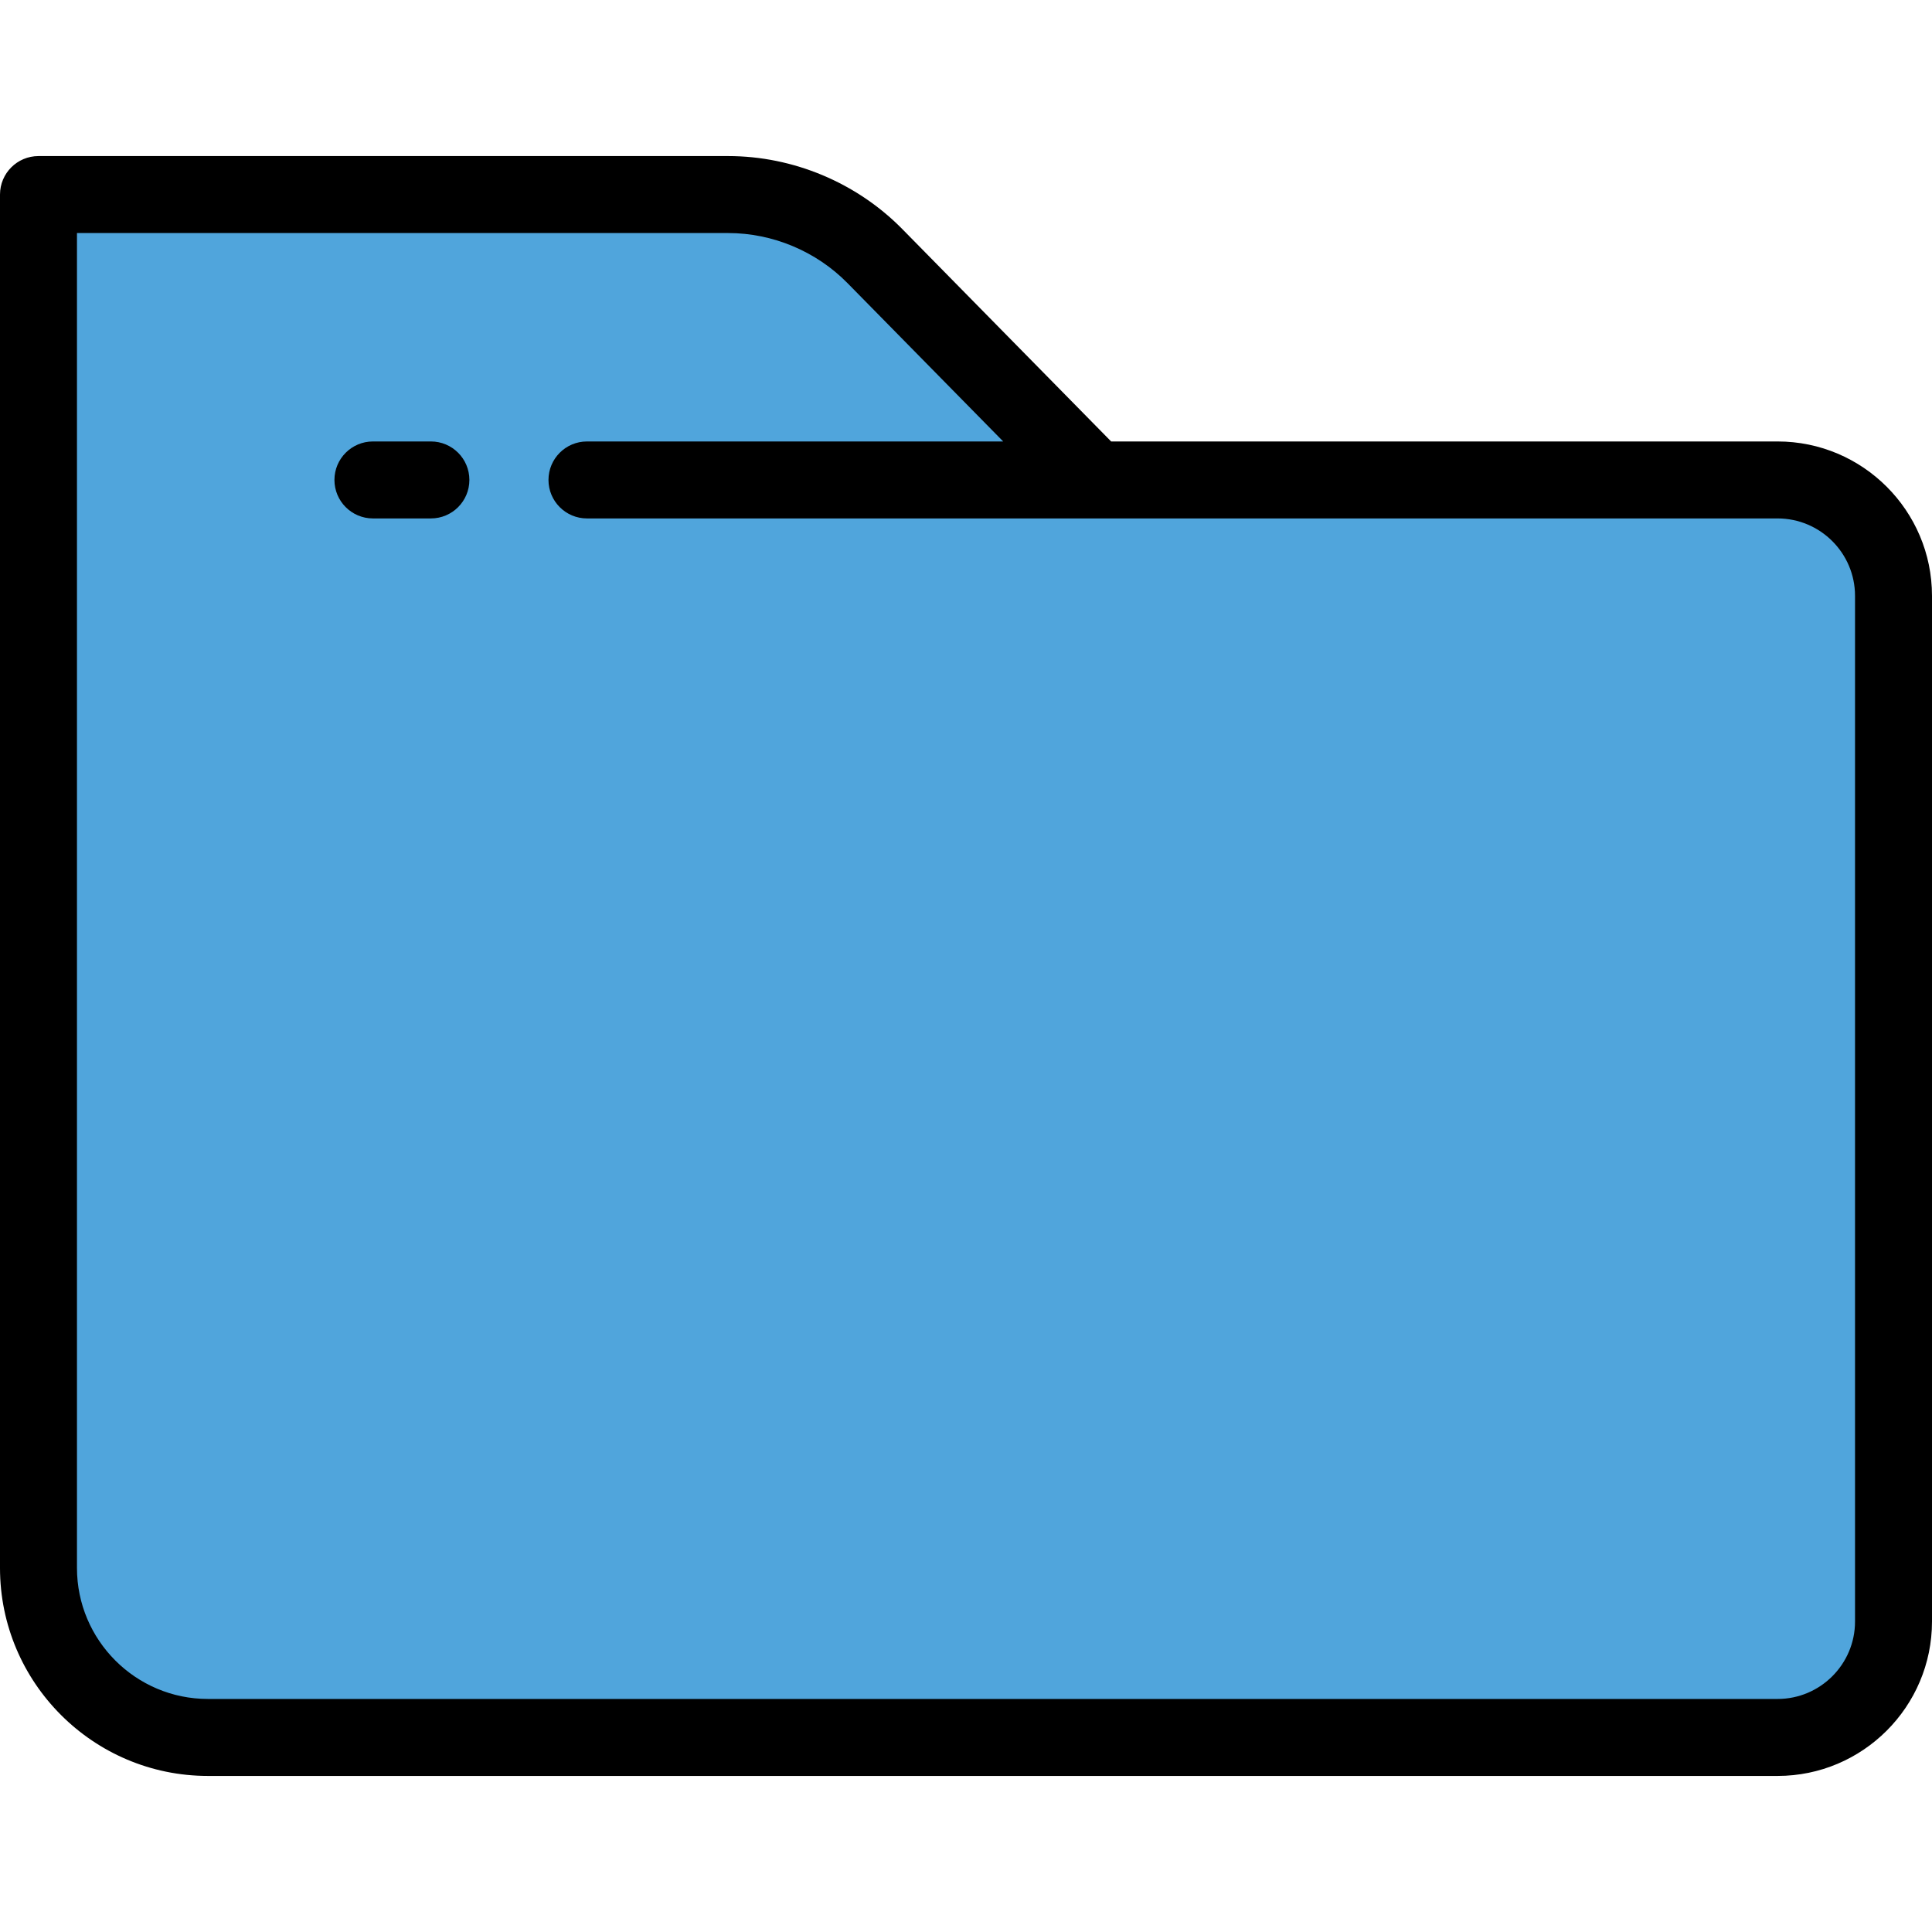 <?xml version="1.0" encoding="iso-8859-1"?>
<!-- Generator: Adobe Illustrator 19.0.0, SVG Export Plug-In . SVG Version: 6.00 Build 0)  -->
<svg version="1.1" id="Layer_1" xmlns="http://www.w3.org/2000/svg" xmlns:xlink="http://www.w3.org/1999/xlink" x="0px" y="0px"
	 viewBox="0 0 502 502" style="enable-background:new 0 0 502 502;" xml:space="preserve">
<g>
	<path style="fill:#50A5DC;" d="M284.524,124.706l-57.199-58.168c-10.056-10.226-23.797-15.986-38.139-15.986H10v74.154v64.885
		v217.827c0,24.316,19.712,44.029,44.029,44.029h407.846c16.638,0,30.125-13.487,30.125-30.125v-266.49
		c0-16.638-13.487-30.125-30.125-30.125H284.524V124.706z"/>
	<path d="M461.875,114.706h-173.16l-54.26-55.179c-11.857-12.059-28.357-18.975-45.269-18.975H10c-5.522,0-10,4.477-10,10v356.866
		c0,29.792,24.237,54.029,54.029,54.029h407.846c22.125,0,40.125-18,40.125-40.125V154.831C502,132.706,484,114.706,461.875,114.706
		z M482,421.322c0,11.097-9.028,20.125-20.125,20.125H54.029C35.266,441.447,20,426.182,20,407.418V60.553h169.187
		c11.584,0,22.886,4.737,31.009,12.997l40.471,41.157H152.515c-5.522,0-10,4.477-10,10c0,5.523,4.478,10,10,10h132.009h2.395
		h174.957c11.097,0,20.125,9.028,20.125,20.125L482,421.322L482,421.322z"/>
	<g>
		<path d="M111.962,134.706H96.899c-5.522,0-10-4.477-10-10s4.478-10,10-10h15.063c5.522,0,10,4.477,10,10
			C121.962,130.23,117.484,134.706,111.962,134.706z"/>
	</g>
</g>
<g>
</g>
<g>
</g>
<g>
</g>
<g>
</g>
<g>
</g>
<g>
</g>
<g>
</g>
<g>
</g>
<g>
</g>
<g>
</g>
<g>
</g>
<g>
</g>
<g>
</g>
<g>
</g>
<g>
</g>
</svg>
